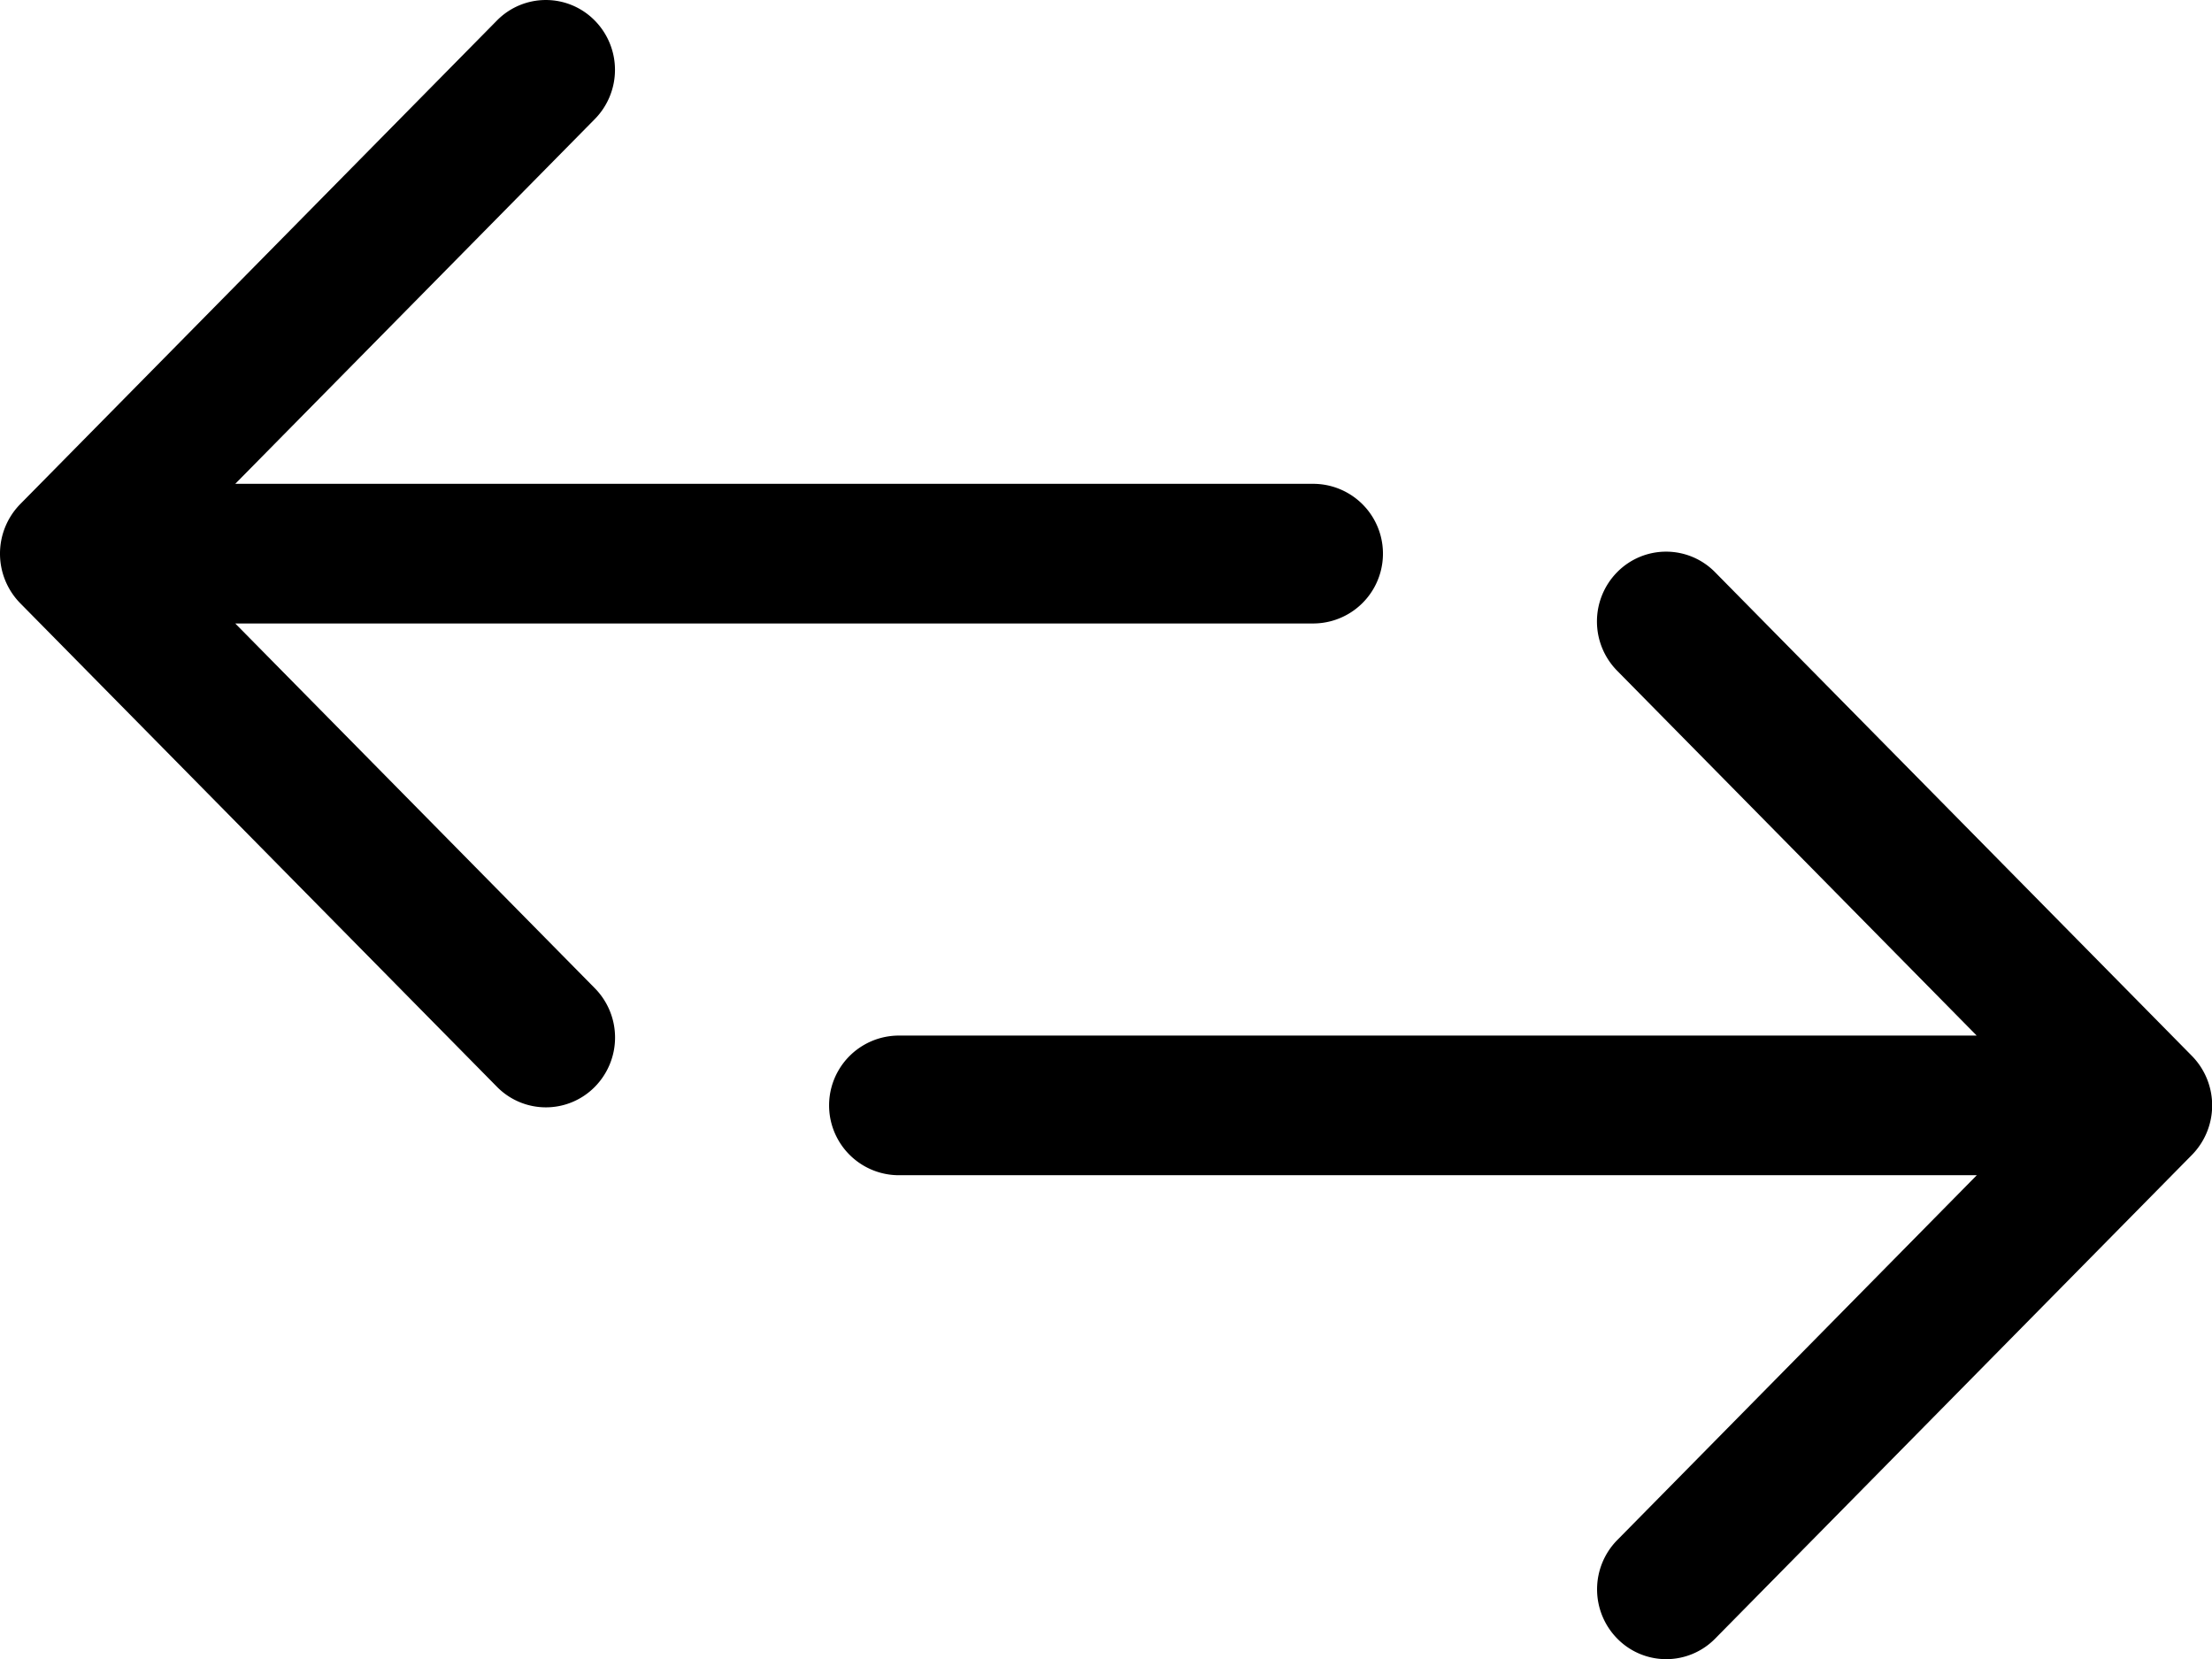 <svg xmlns="http://www.w3.org/2000/svg" viewBox="0 0 89.751 67.316">
  <g id="Group_261" data-name="Group 261" transform="translate(0 -48.114)">
    <g id="Double_Arrow_Left_Right" data-name="Double Arrow Left/Right" transform="translate(0 48.114)">
      <path id="Path_116" data-name="Path 116" d="M9.545,73.411H53.28a2.833,2.833,0,0,0,0-5.666H9.545L24.13,52.95a2.849,2.849,0,0,0,0-4.005,2.782,2.782,0,0,0-3.966,0L.814,68.575a2.873,2.873,0,0,0,0,4.008L20.167,92.214a2.784,2.784,0,0,0,3.966,0,2.849,2.849,0,0,0,0-4.005Z" transform="translate(0 -48.114)" />
      <path id="Path_117" data-name="Path 117" d="M199.664,164.6l-19.353-19.631a2.784,2.784,0,0,0-3.966,0,2.849,2.849,0,0,0,0,4.005l14.585,14.8H147.2a2.833,2.833,0,0,0,0,5.666h43.735l-14.585,14.8a2.849,2.849,0,0,0,0,4.005,2.782,2.782,0,0,0,3.966,0l19.35-19.631A2.868,2.868,0,0,0,199.664,164.6Z" transform="translate(-110.727 -121.756)"/>
    </g>
  </g>
</svg>
